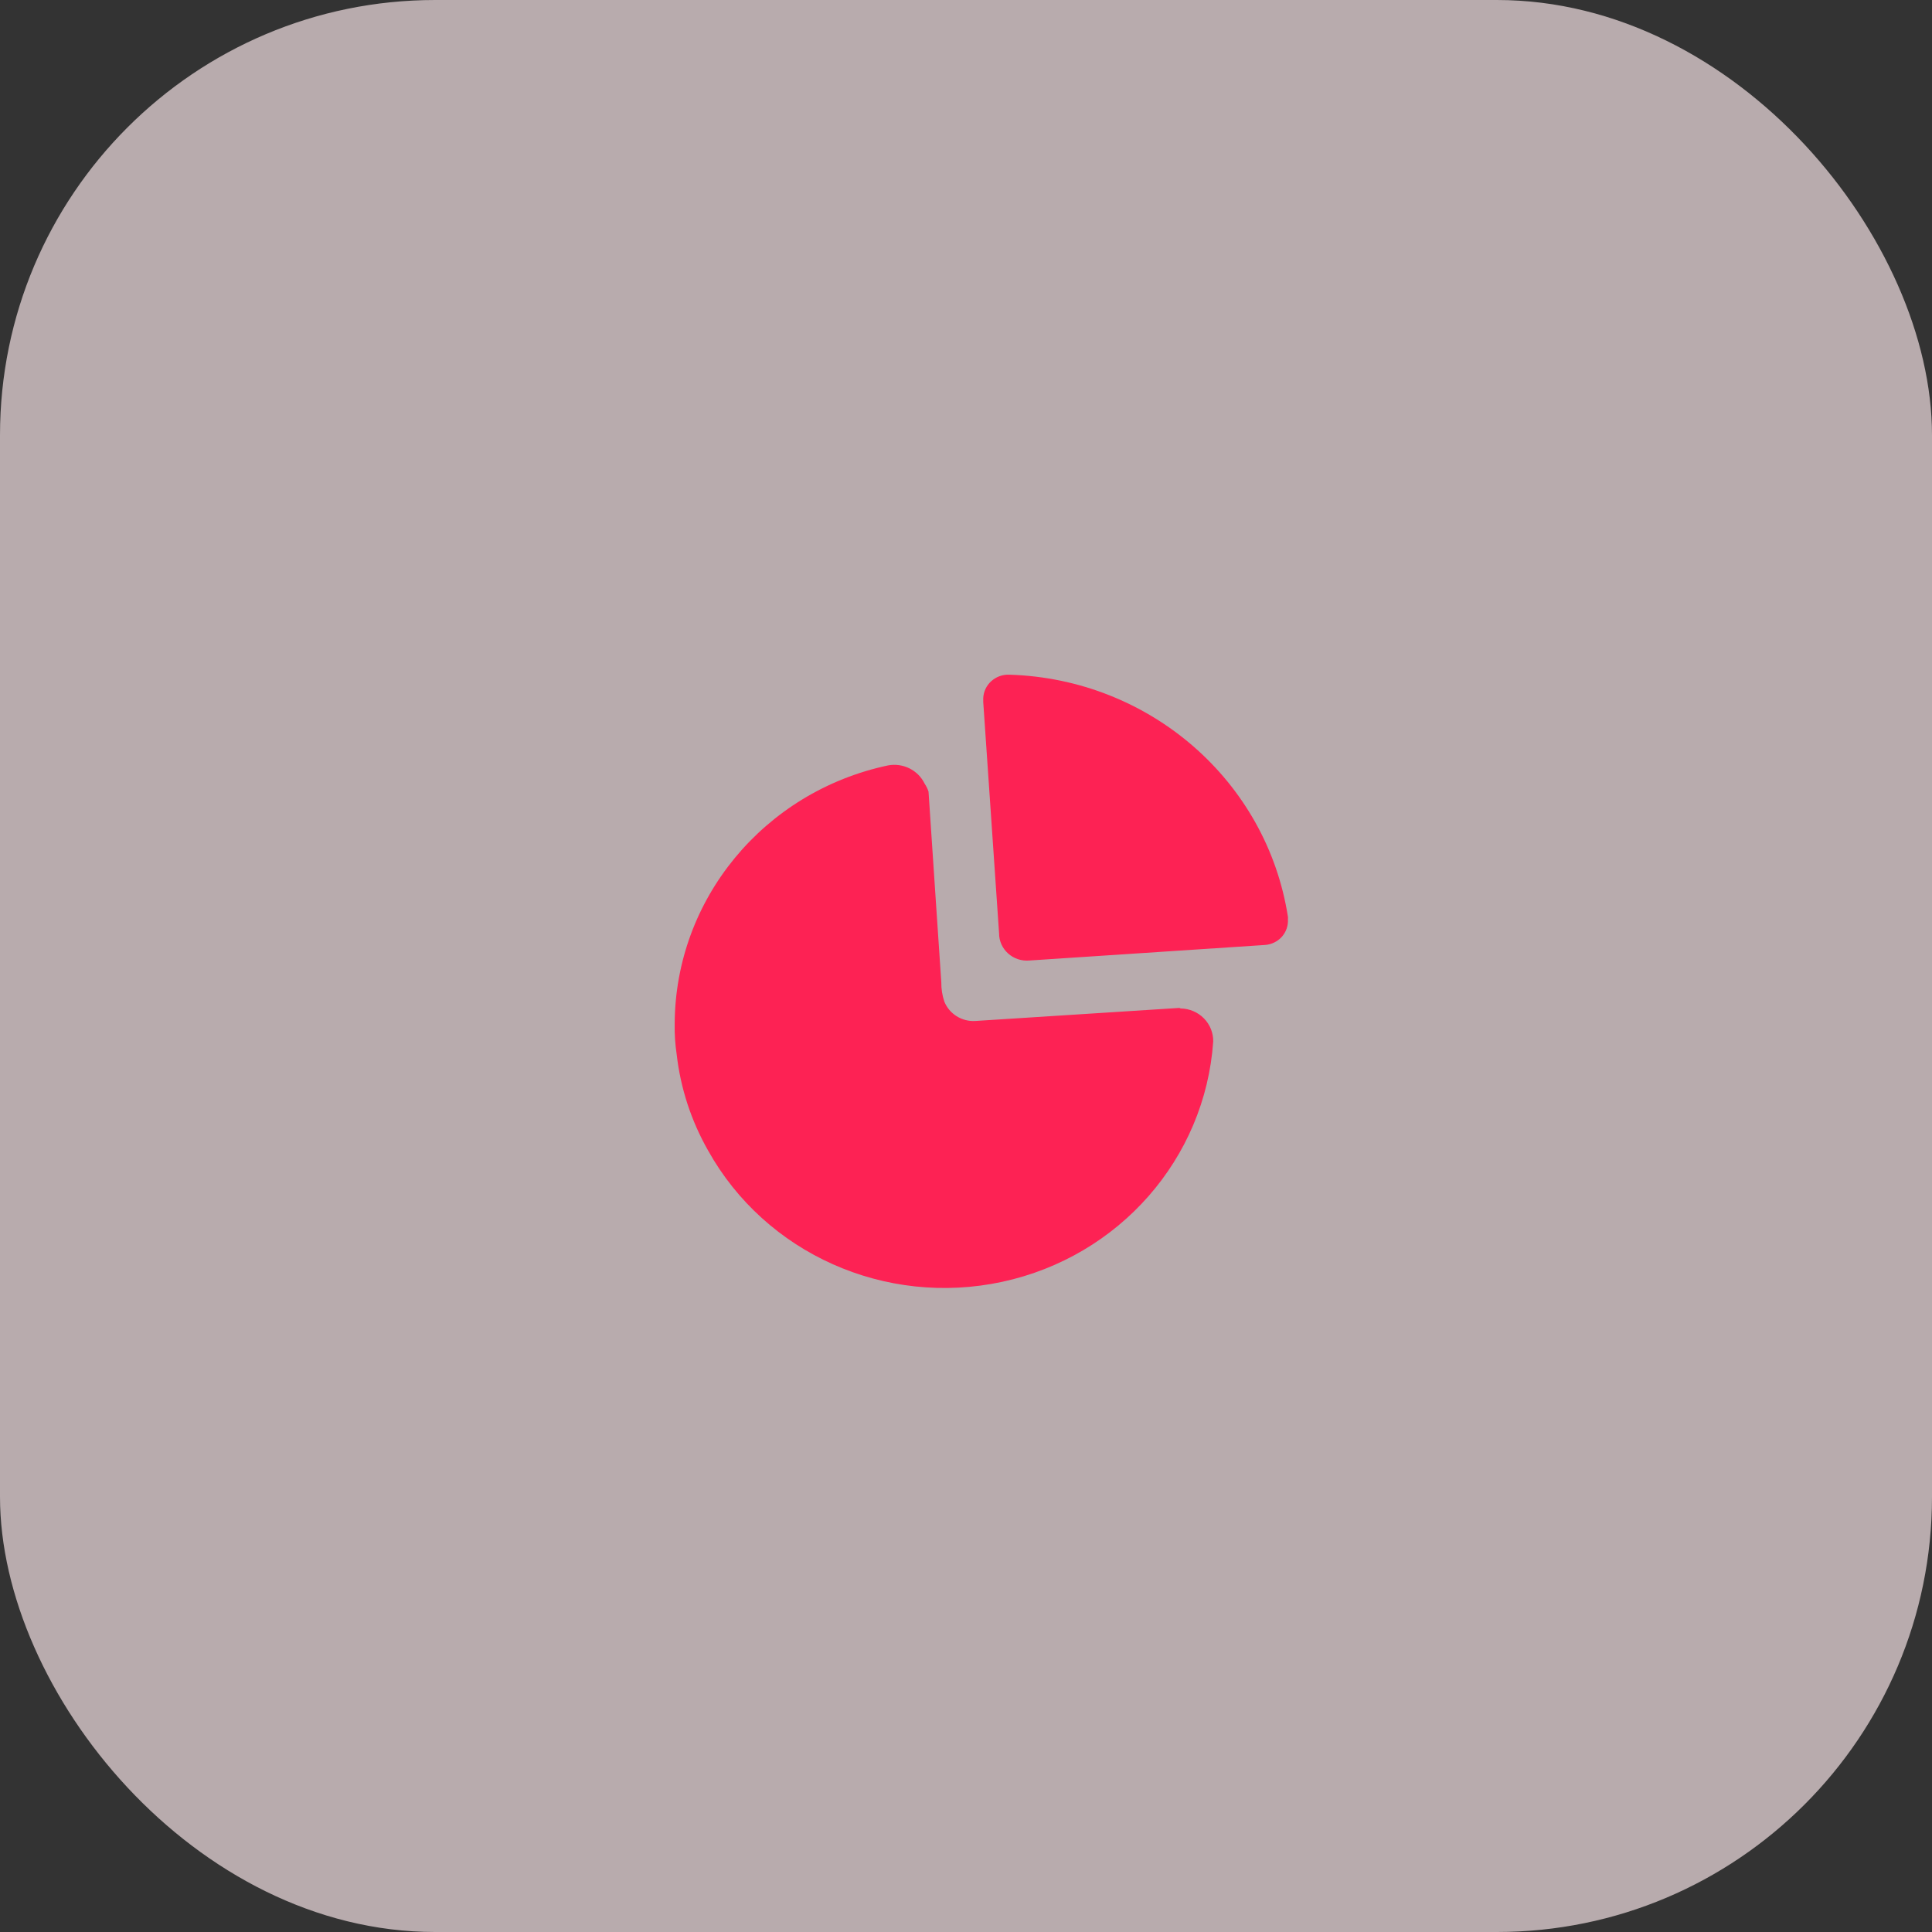 <svg width="50" height="50" viewBox="0 0 50 50" fill="none" xmlns="http://www.w3.org/2000/svg">
<rect x="0" y="0" width="50" height="50" fill="#333333" stroke="none"/>
<rect opacity="0.65" width="50" height="50" rx="11.262" fill="#FFEBEF"/>
<path fill-rule="evenodd" clip-rule="evenodd" d="M25.656 17.627C25.783 17.513 25.951 17.453 26.122 17.461C29.75 17.57 32.781 20.203 33.331 23.723C33.334 23.744 33.334 23.765 33.331 23.786C33.343 23.953 33.286 24.117 33.175 24.243C33.063 24.368 32.904 24.445 32.734 24.456L26.64 24.858C26.438 24.876 26.238 24.809 26.089 24.675C25.94 24.541 25.855 24.351 25.856 24.153L25.446 18.166V18.067C25.454 17.899 25.529 17.74 25.656 17.627ZM25.238 26.423L30.521 26.085L30.557 26.099C30.783 26.103 31 26.195 31.157 26.355C31.315 26.515 31.401 26.73 31.398 26.952C31.189 29.986 28.965 32.52 25.939 33.173C22.912 33.826 19.81 32.441 18.324 29.773C17.887 29.005 17.611 28.158 17.512 27.284C17.473 27.025 17.456 26.763 17.461 26.501C17.471 23.275 19.768 20.491 22.981 19.809C23.37 19.736 23.76 19.93 23.93 20.282C23.972 20.345 24.006 20.414 24.03 20.486C24.091 21.416 24.153 22.337 24.215 23.254C24.265 23.978 24.314 24.7 24.361 25.422C24.359 25.592 24.385 25.761 24.44 25.923C24.569 26.24 24.89 26.442 25.238 26.423Z" fill="#FD2254"/>
</svg>
